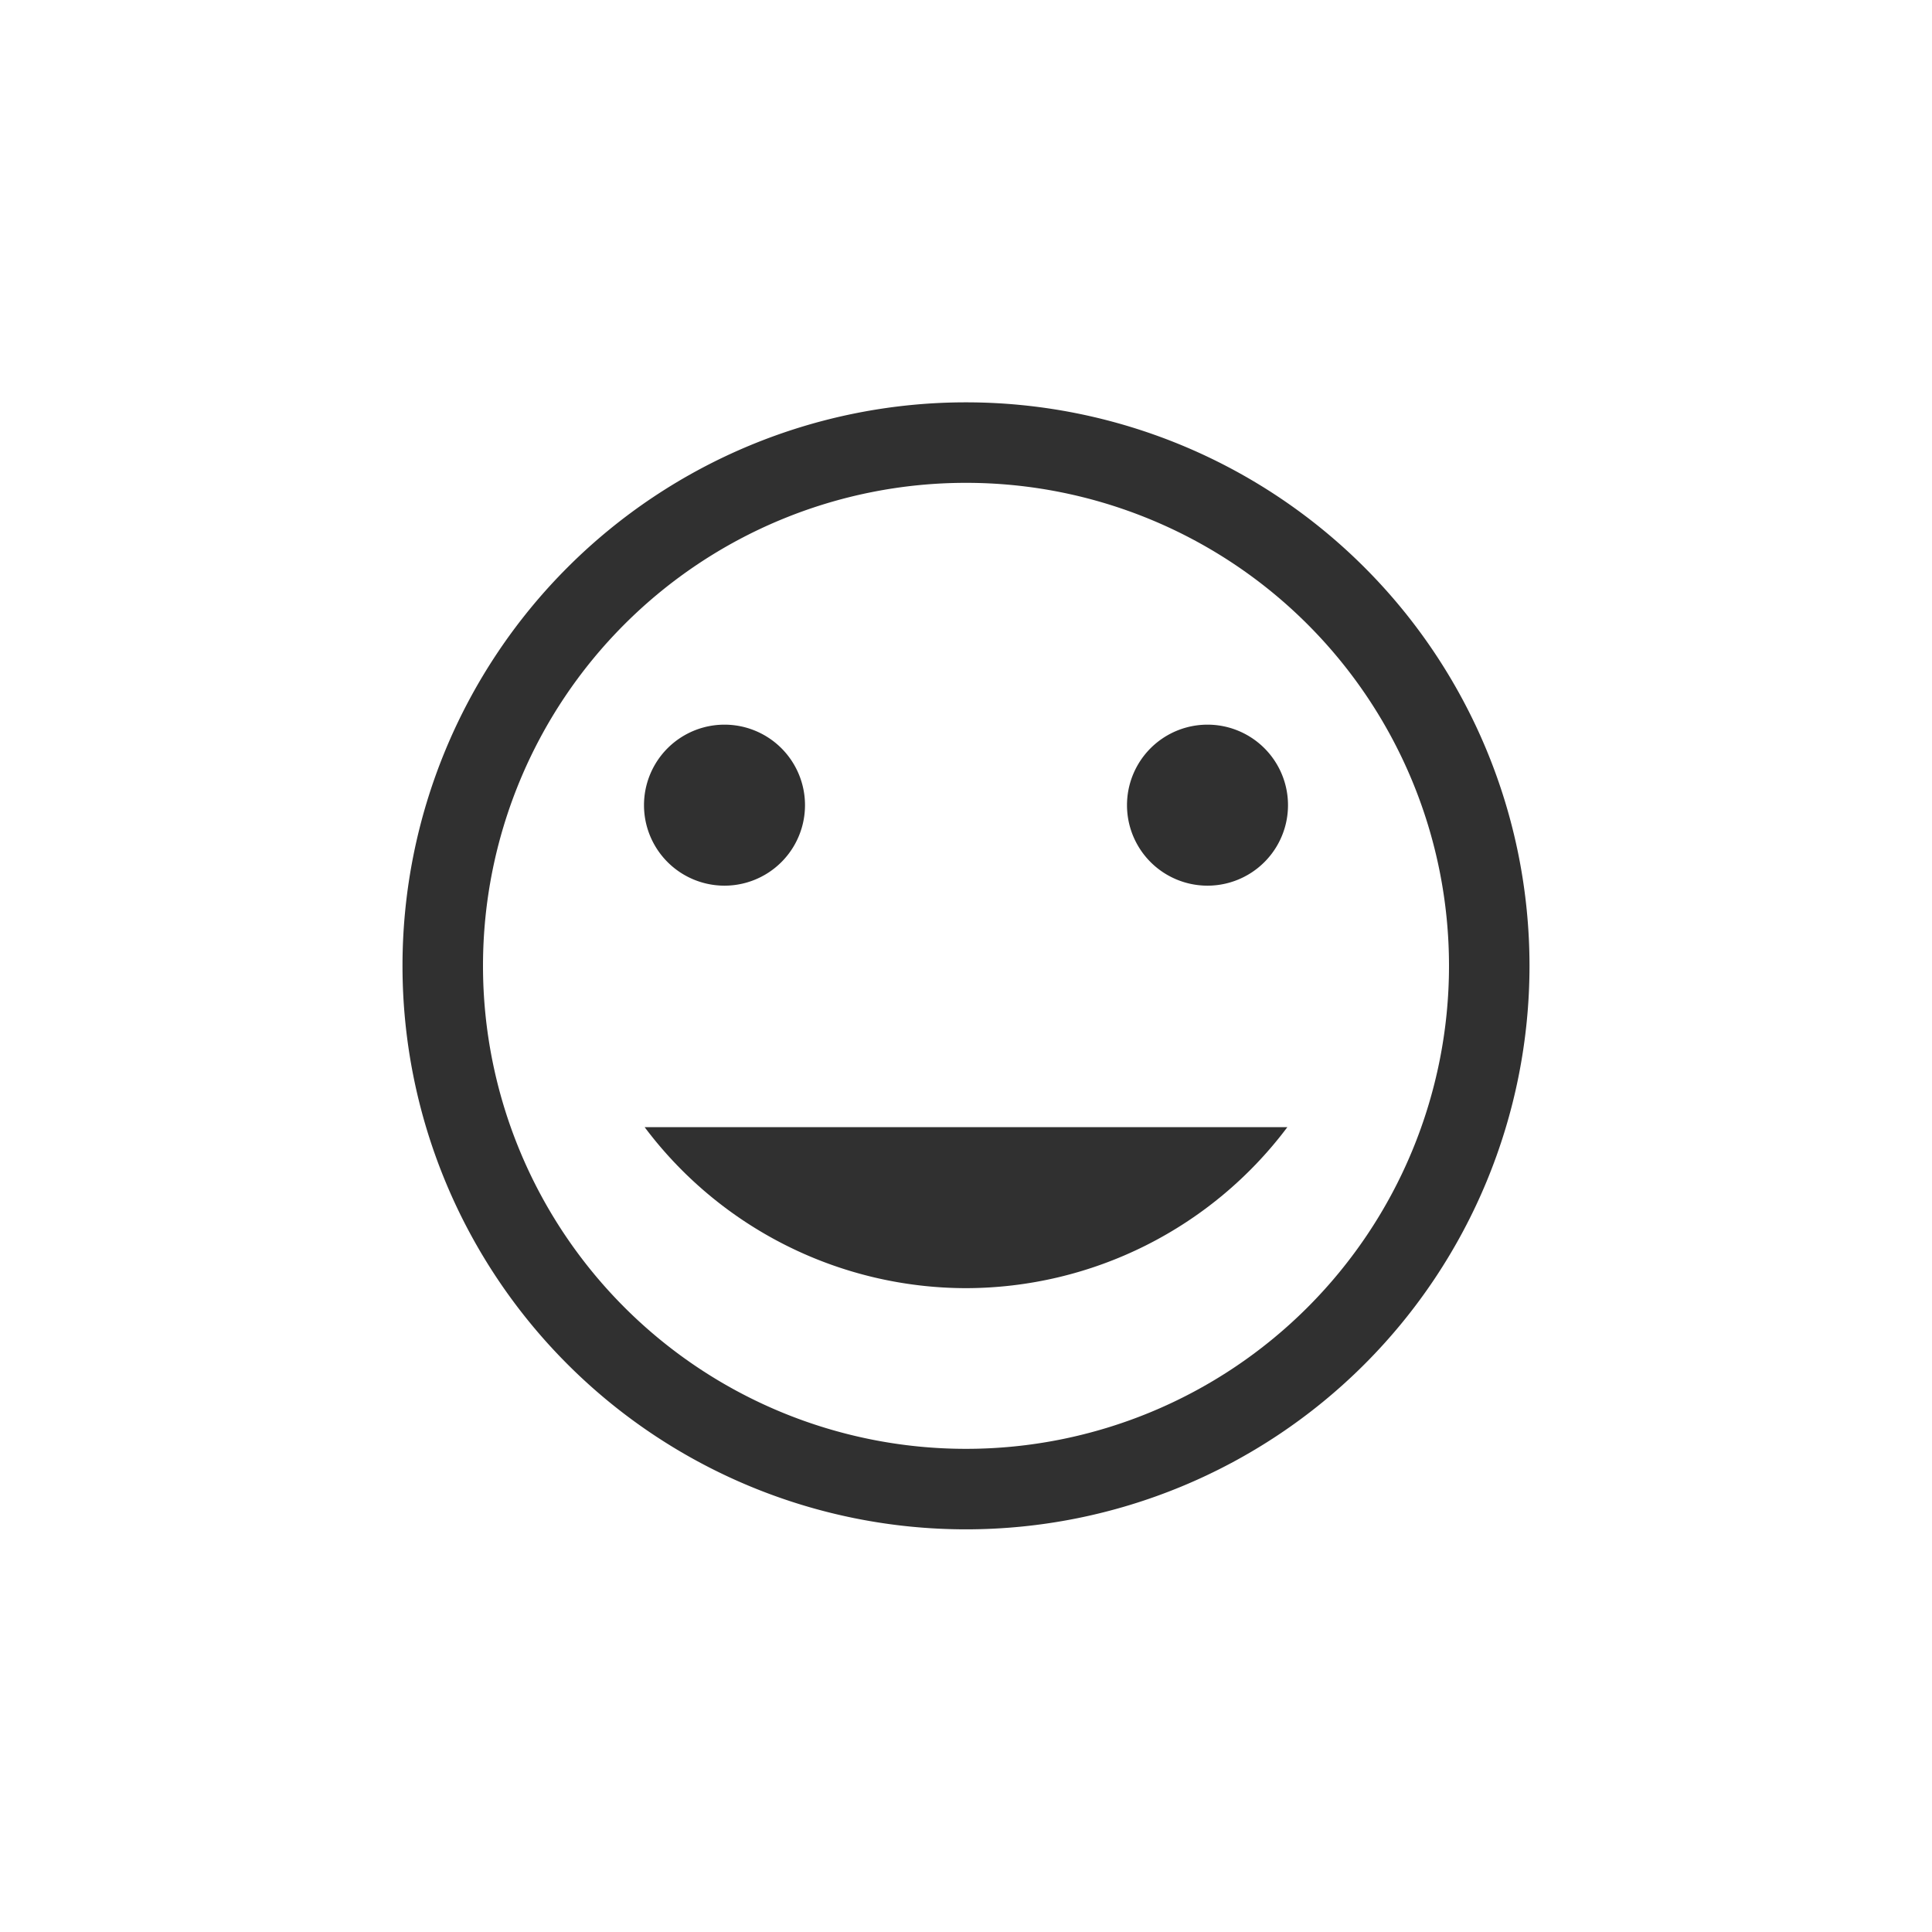 <svg width="24" height="24" viewBox="0 0 24 24" version="1.1" xmlns="http://www.w3.org/2000/svg"><title>insert-emoticon</title><g fill="#303030" fill-rule="nonzero" stroke="none" stroke-width="1"><path d="M12 5.998a6 6 0 1 0 0 12 6 6 0 0 0 0-12zm0-1a7 7 0 1 1 0 14 7 7 0 0 1 0-14z"/><path d="M9 9.002a1 1 0 1 1 0 2 1 1 0 0 1 0-2zM15 9.002a1 1 0 1 1 0 2 1 1 0 0 1 0-2zM8.008 14.002h7.984a5 5 0 0 1-3.992 2 4.999 4.999 0 0 1-3.992-2z"/></g></svg>